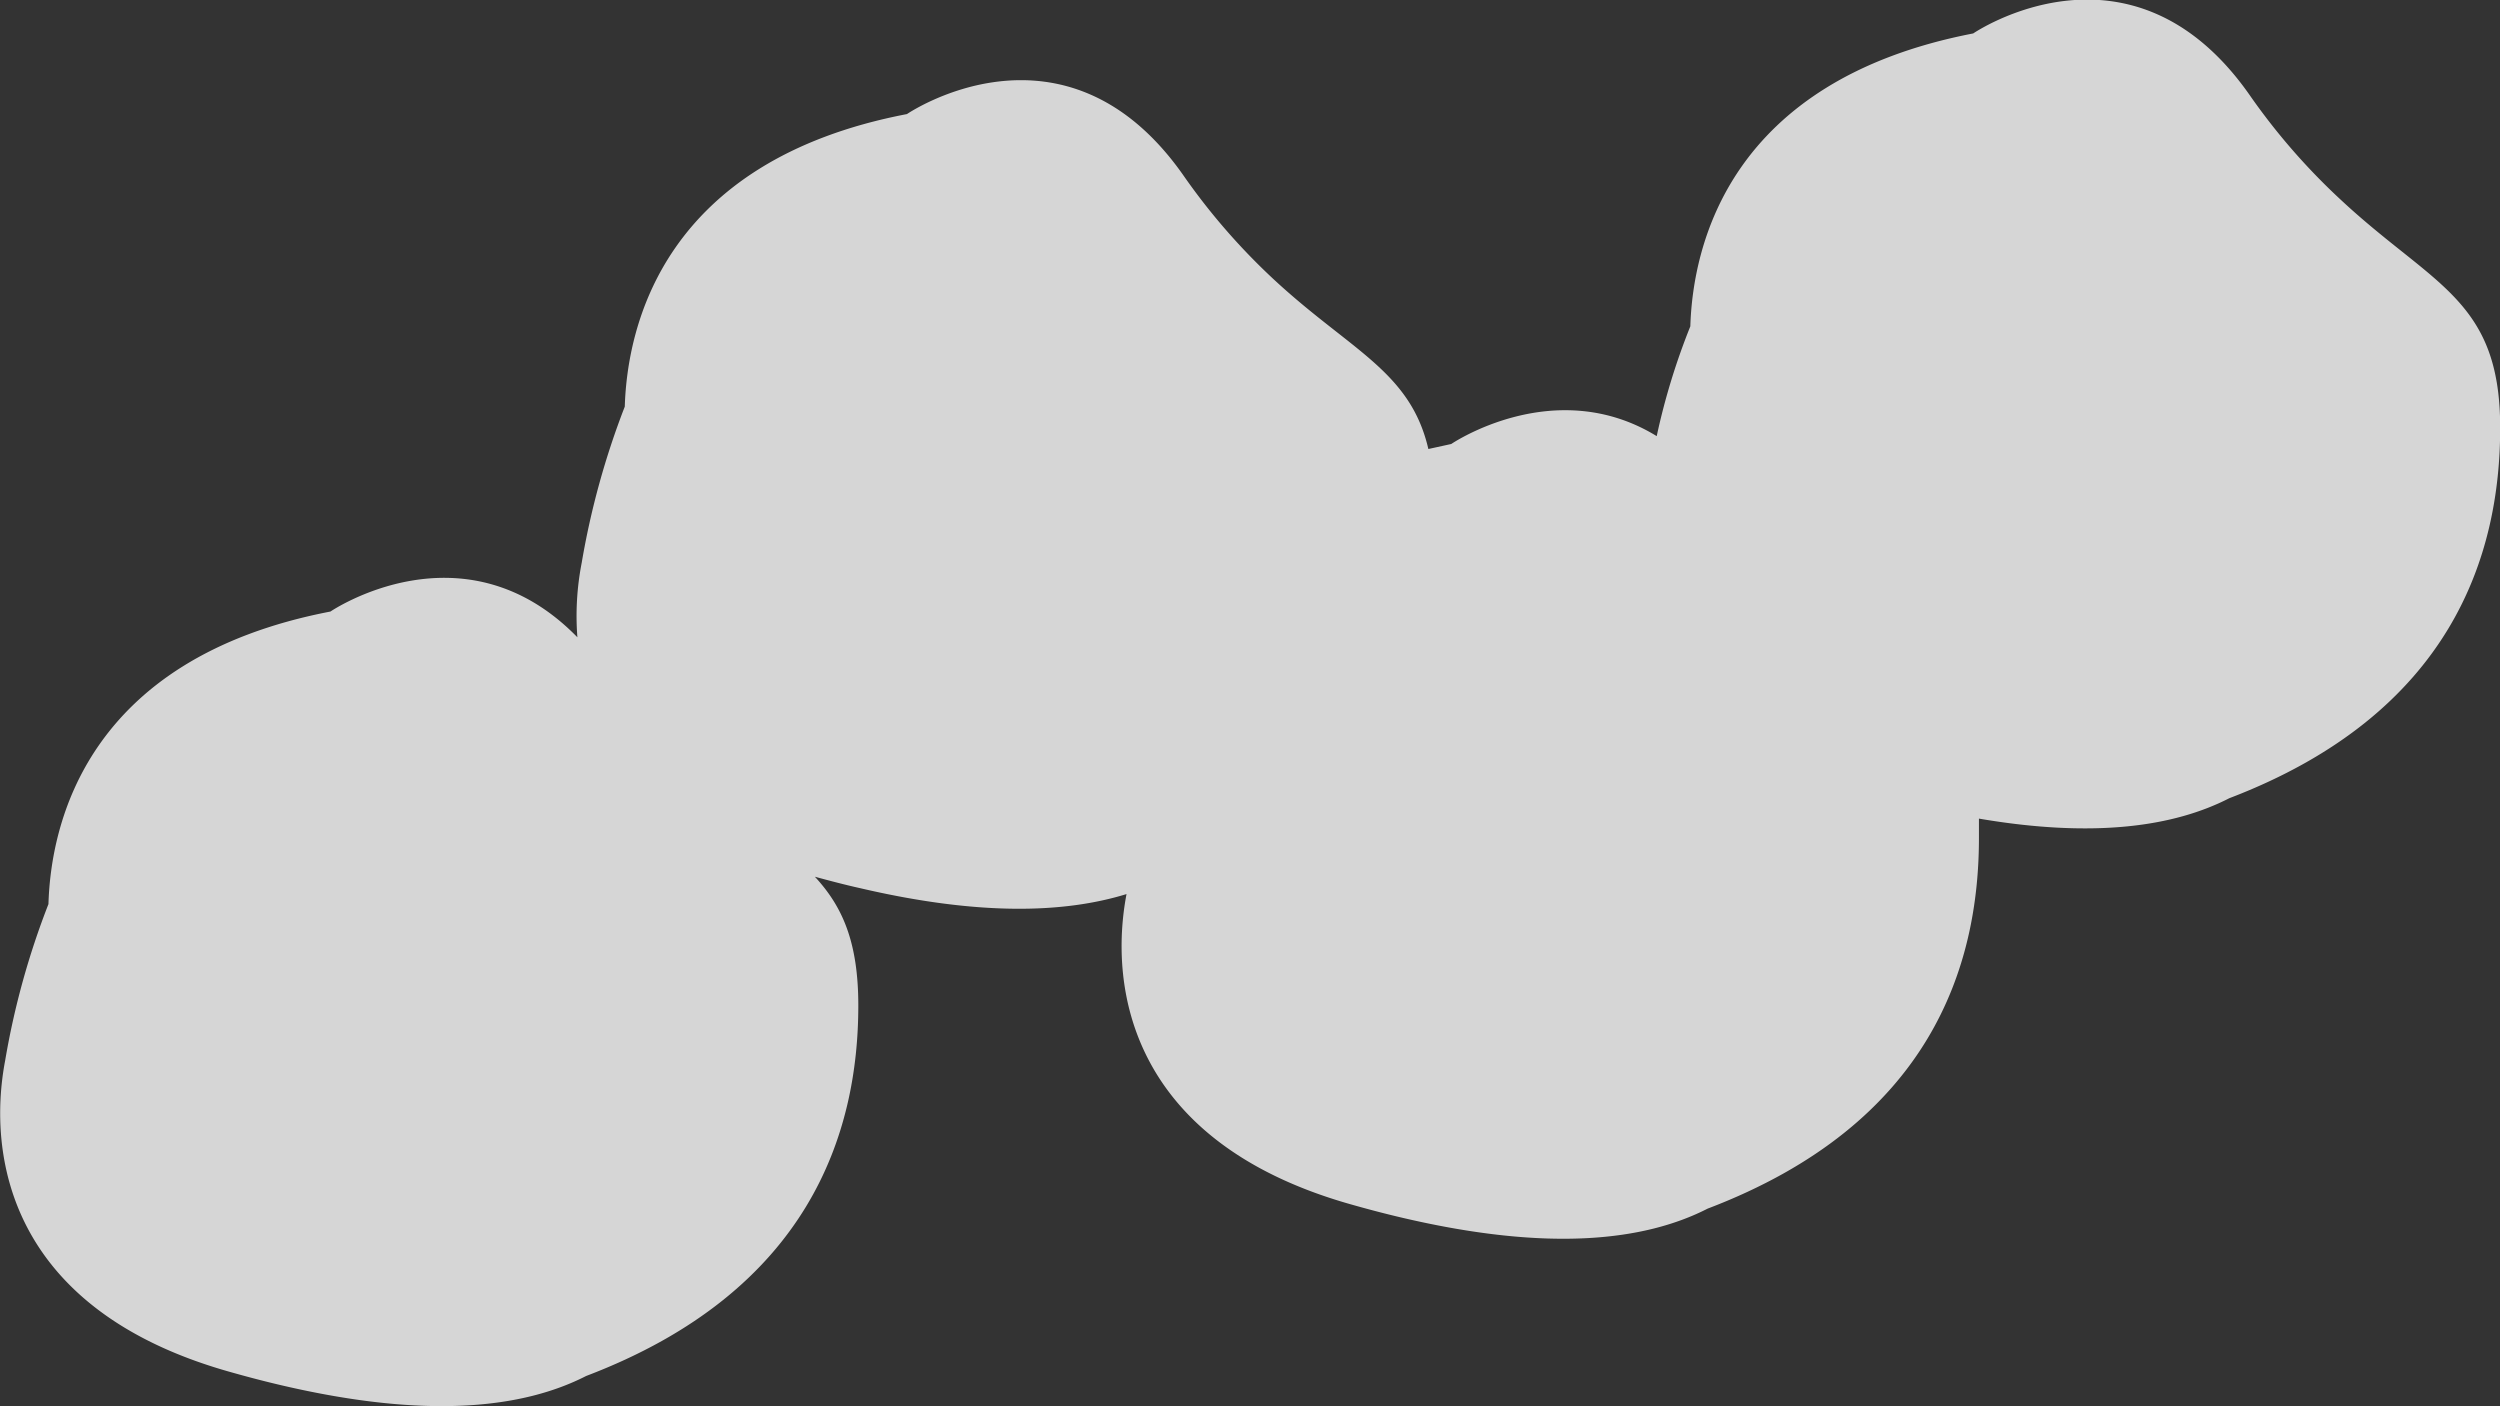 <svg id="圖層_1" data-name="圖層 1" xmlns="http://www.w3.org/2000/svg" viewBox="0 0 139.81 78.64"><rect x="0" y="0" width="139.81" height="78.64" fill="#333333" stroke="none"/><defs><style>.cls-1{fill:#fff;opacity:0.8;}</style></defs><title>broccoli</title><path class="cls-1" d="M131,11.26a36.17,36.17,0,0,1-5.23-6c-6.63-9.4-15.42-3.39-15.42-3.39C96.65,4.52,94.67,13.78,94.53,18.25a37.8,37.8,0,0,0-1.88,6.14c-5.71-3.5-11.49.44-11.49.44l-1.28.28c-1-4.31-4.27-5.47-8.51-9.36a36.17,36.17,0,0,1-5.23-6C59.51.37,50.72,6.38,50.72,6.38,37.06,9,35.08,18.27,34.94,22.74a44.9,44.9,0,0,0-2.41,8.74,15.5,15.5,0,0,0-.24,4.16c-6.36-6.52-13.81-1.44-13.81-1.44C4.82,36.83,2.84,46.09,2.71,50.56A44.33,44.33,0,0,0,.29,59.3c-1,5.26.14,13.89,12.49,17.4q1.58.45,3,.78h0c8.15,1.9,13.48,1.27,17-.53h0C45.27,72.2,48,63.36,48,56.23c0-3.57-.9-5.55-2.43-7.2.85.23,1.68.45,2.49.63h0C54.72,51.22,59.5,51.08,63,50c-1,5.25.2,13.84,12.5,17.34q1.58.45,3,.78h0c8.16,1.9,13.48,1.27,17-.53C108,62.83,110.67,54,110.67,46.86c0-.38,0-.74,0-1.08,6.5,1.11,10.94.43,14-1.14h0c12.44-4.75,15.15-13.59,15.15-20.72S136.12,16,131,11.26Z"/></svg>